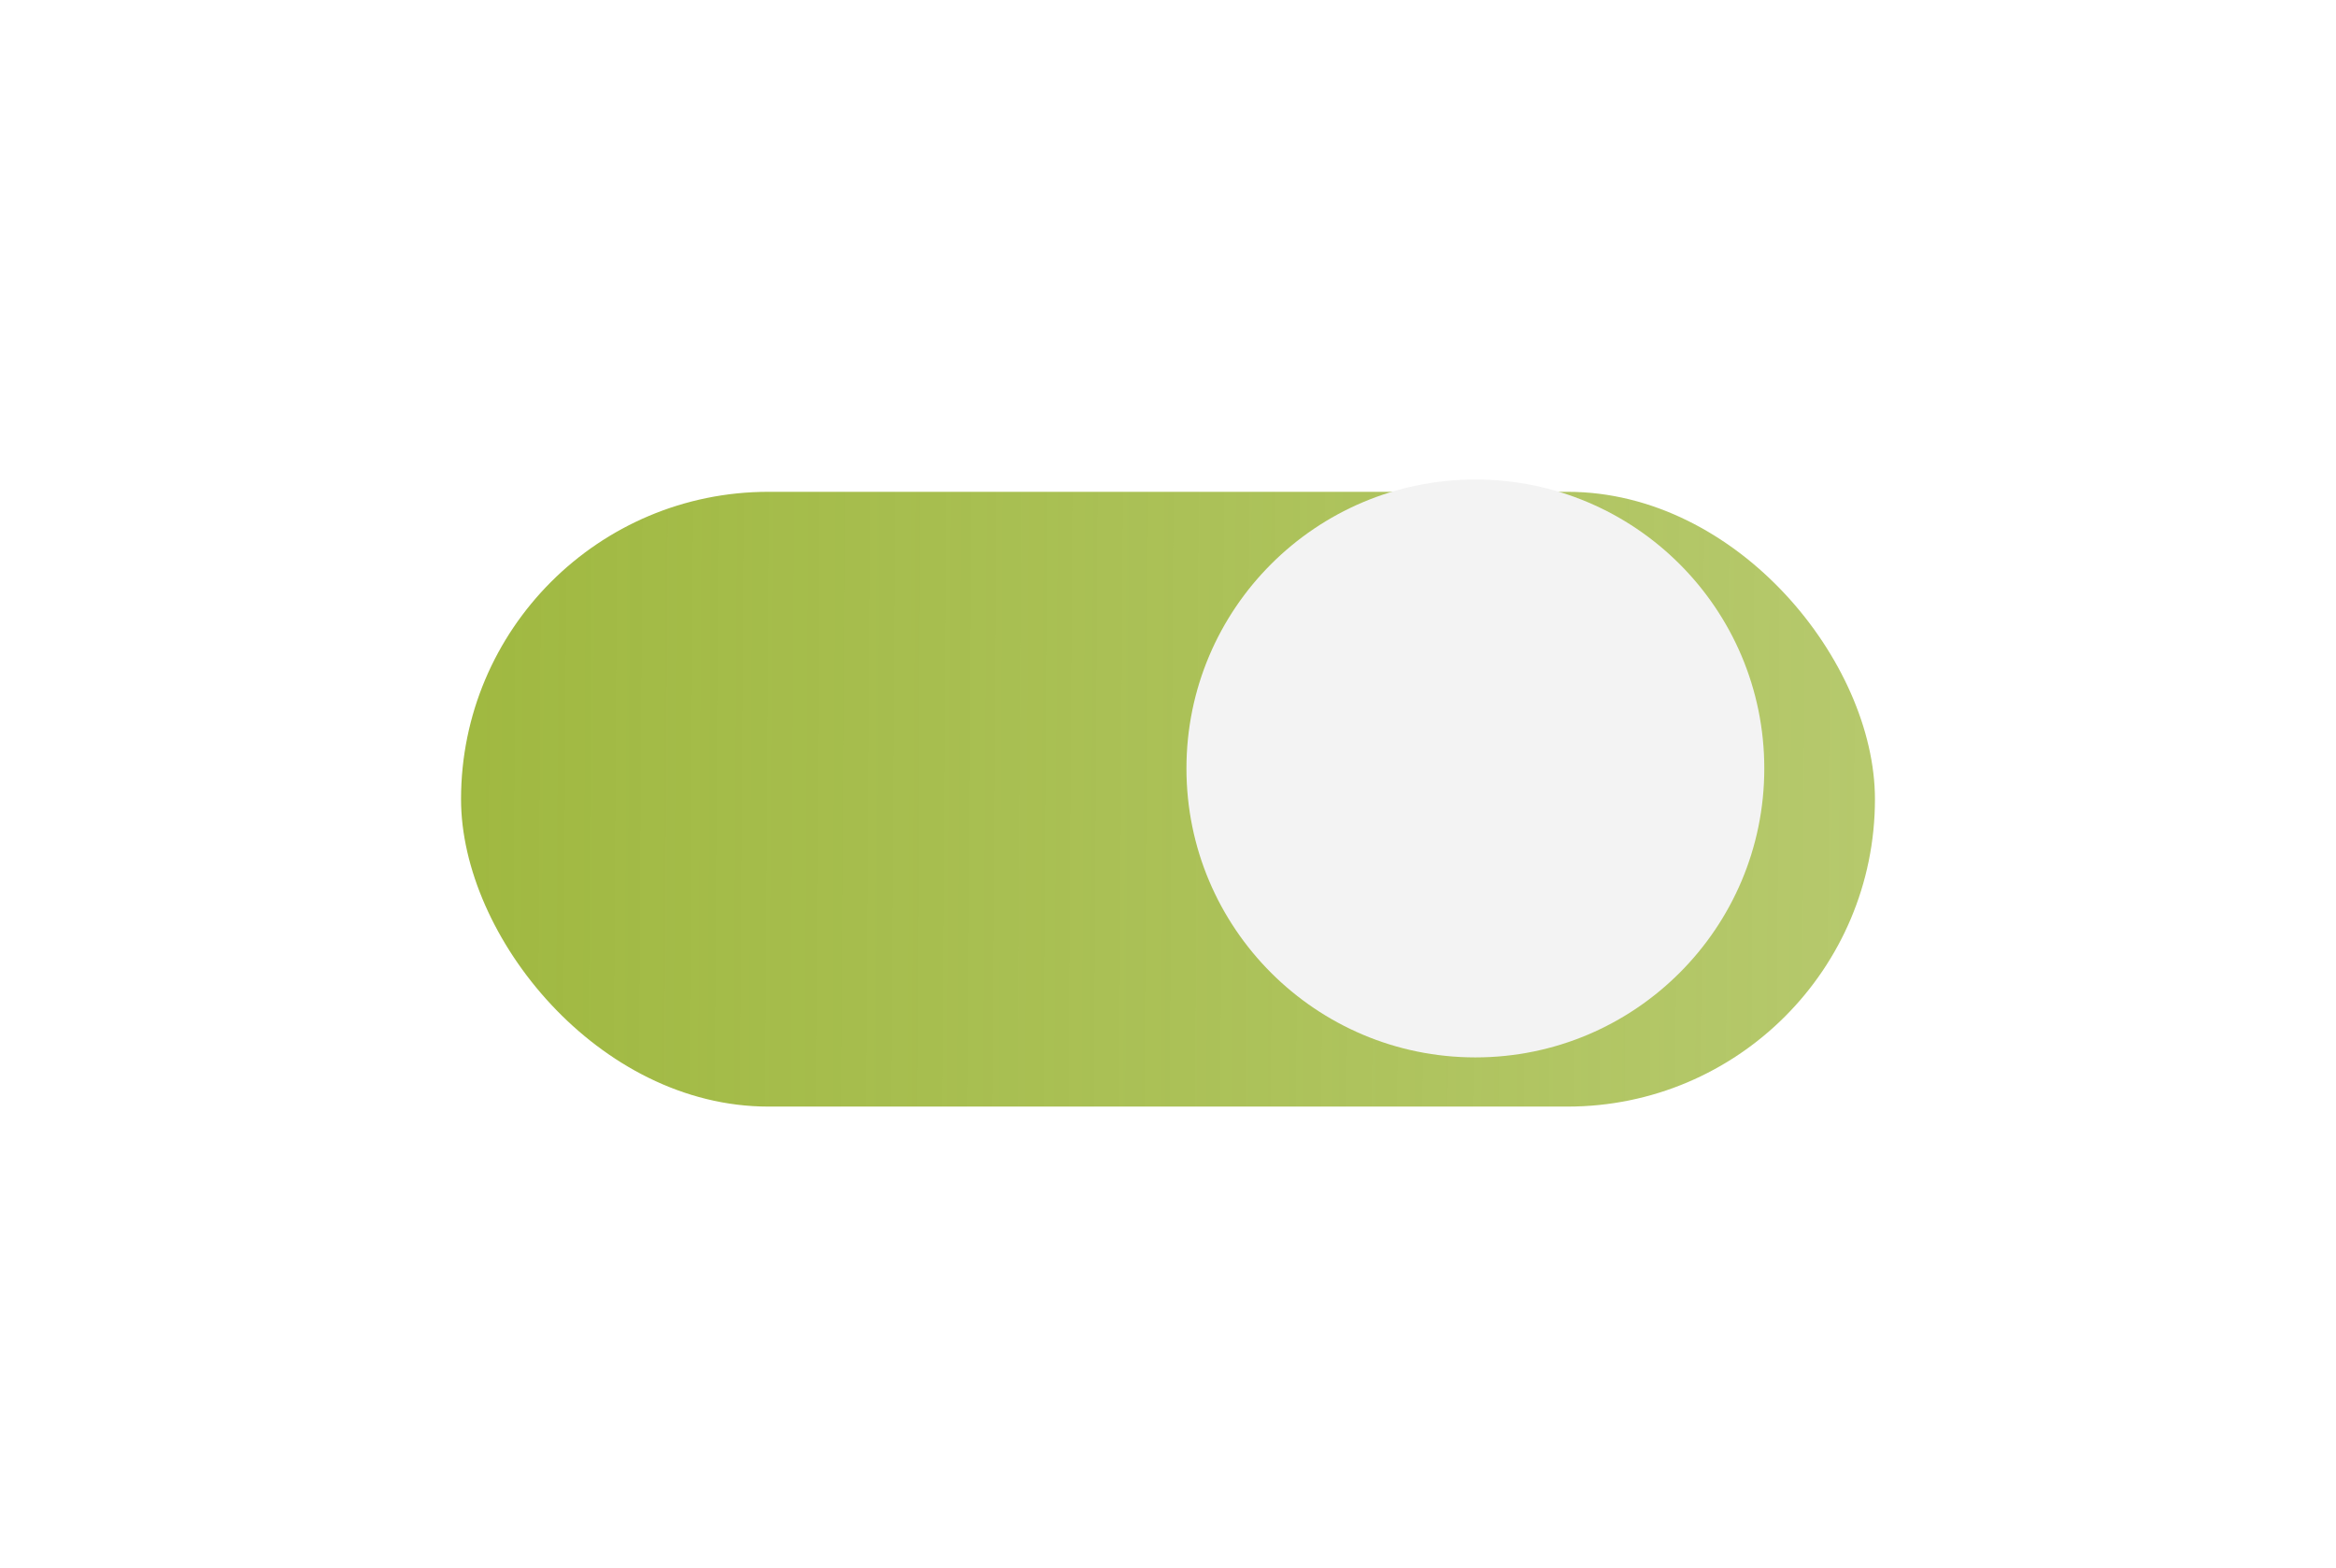 <svg width="76" height="51" viewBox="0 0 76 51" fill="none" xmlns="http://www.w3.org/2000/svg">
<g filter="url(#filter0_d_62_26)">
<rect x="8" y="11" width="46" height="20" rx="10" fill="url(#paint0_linear_62_26)"/>
</g>
<g filter="url(#filter1_d_62_26)">
<circle cx="44" cy="21" r="9.4" fill="#F3F3F3"/>
</g>
<defs>
<filter id="filter0_d_62_26" x="0" y="1" width="76" height="50" filterUnits="userSpaceOnUse" color-interpolation-filters="sRGB">
<feFlood flood-opacity="0" result="BackgroundImageFix"/>
<feColorMatrix in="SourceAlpha" type="matrix" values="0 0 0 0 0 0 0 0 0 0 0 0 0 0 0 0 0 0 127 0" result="hardAlpha"/>
<feOffset dx="7" dy="5"/>
<feGaussianBlur stdDeviation="7.5"/>
<feColorMatrix type="matrix" values="0 0 0 0 0.086 0 0 0 0 0.086 0 0 0 0 0.086 0 0 0 0.6 0"/>
<feBlend mode="normal" in2="BackgroundImageFix" result="effect1_dropShadow_62_26"/>
<feBlend mode="normal" in="SourceGraphic" in2="effect1_dropShadow_62_26" result="shape"/>
</filter>
<filter id="filter1_d_62_26" x="23.6" y="0.6" width="48.8" height="48.8" filterUnits="userSpaceOnUse" color-interpolation-filters="sRGB">
<feFlood flood-opacity="0" result="BackgroundImageFix"/>
<feColorMatrix in="SourceAlpha" type="matrix" values="0 0 0 0 0 0 0 0 0 0 0 0 0 0 0 0 0 0 127 0" result="hardAlpha"/>
<feOffset dx="4" dy="4"/>
<feGaussianBlur stdDeviation="7.5"/>
<feColorMatrix type="matrix" values="0 0 0 0 0.953 0 0 0 0 0.953 0 0 0 0 0.953 0 0 0 0.25 0"/>
<feBlend mode="normal" in2="BackgroundImageFix" result="effect1_dropShadow_62_26"/>
<feBlend mode="normal" in="SourceGraphic" in2="effect1_dropShadow_62_26" result="shape"/>
</filter>
<linearGradient id="paint0_linear_62_26" x1="-2.2" y1="23" x2="62.8" y2="23.4" gradientUnits="userSpaceOnUse">
<stop stop-color="#9BB537"/>
<stop offset="1" stop-color="#9BB537" stop-opacity="0.69"/>
</linearGradient>
</defs>
</svg>
